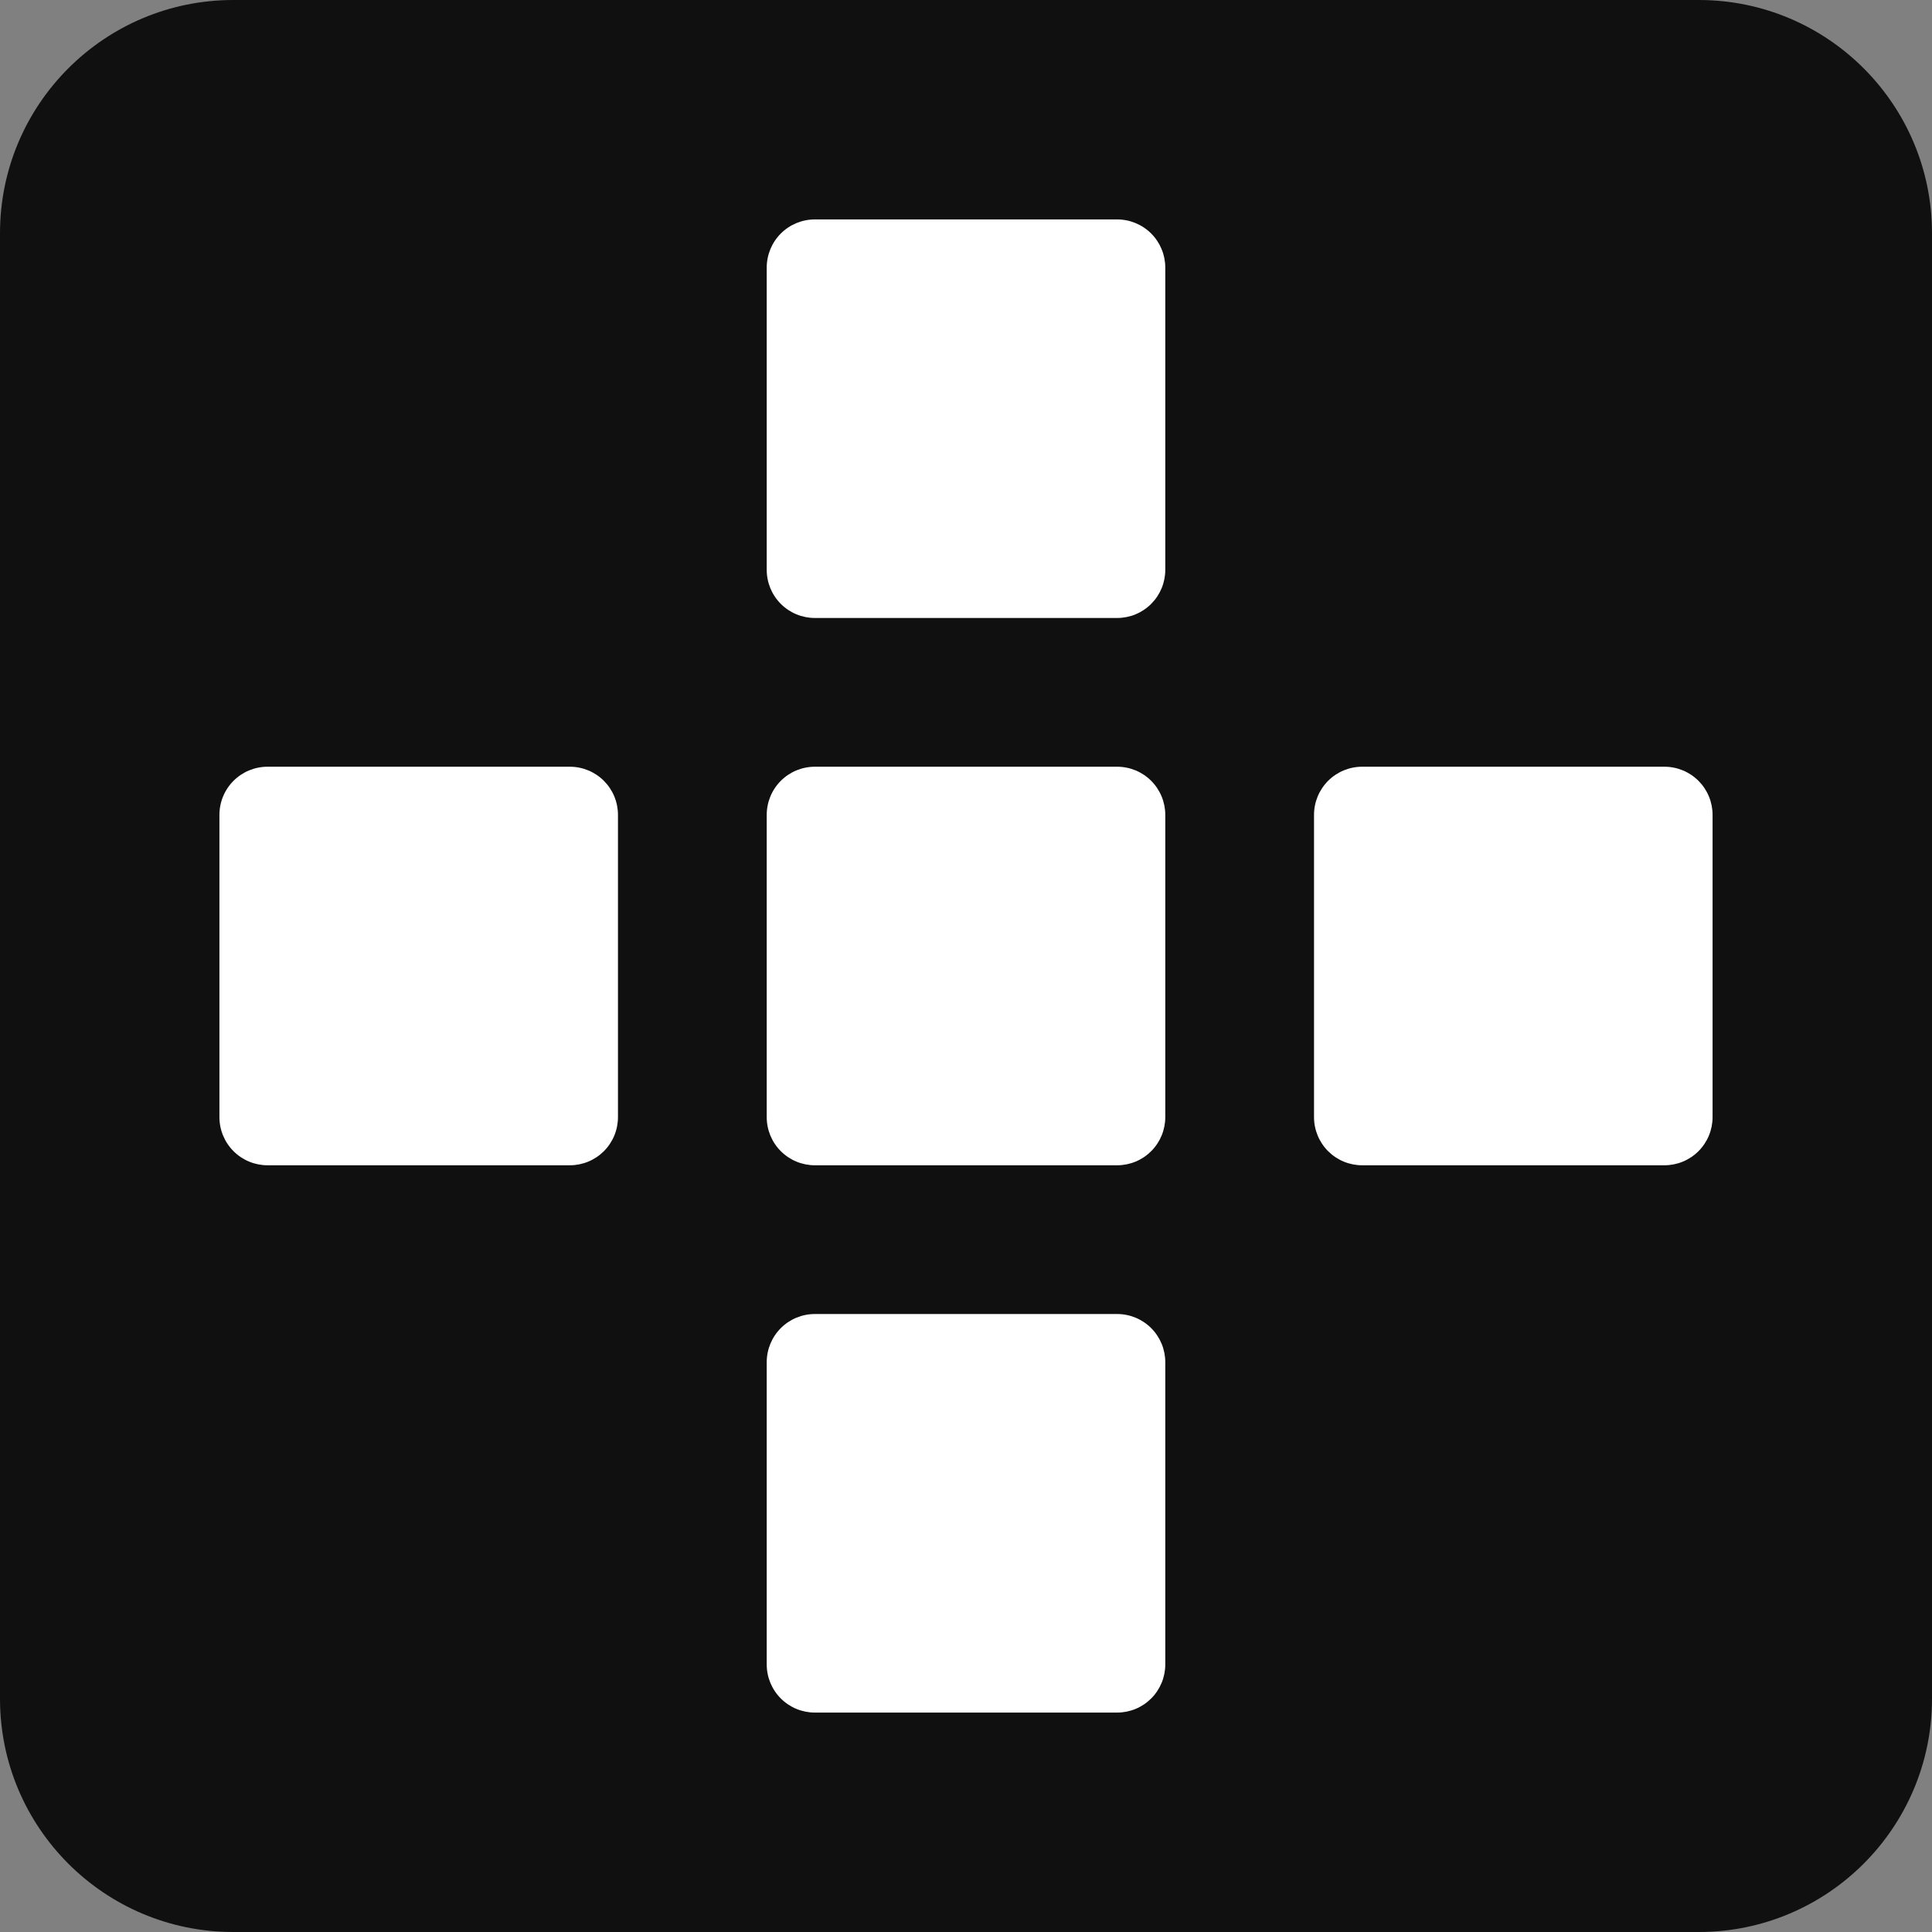 <svg width="200" height="200" viewBox="0 0 200 200" fill="none" xmlns="http://www.w3.org/2000/svg">
<rect x="0" y="0" width="200" height="200" fill="#808080" stroke="none"/>
<g clip-path="url(#clip0_51_235)">
<path d="M175.851 0H24.149C10.812 0 0 10.812 0 24.149V175.851C0 189.188 10.812 200 24.149 200H175.851C189.188 200 200 189.188 200 175.851V24.149C200 10.812 189.188 0 175.851 0Z" fill="#111010"/>
<path d="M115.647 22.715H84.353C83.698 22.715 83.051 22.844 82.446 23.094C81.842 23.344 81.292 23.711 80.83 24.174C80.367 24.636 80 25.186 79.75 25.79C79.5 26.395 79.371 27.043 79.371 27.697V58.991C79.371 59.645 79.5 60.293 79.75 60.898C80 61.502 80.367 62.051 80.83 62.514C81.292 62.977 81.842 63.343 82.446 63.594C83.051 63.844 83.698 63.973 84.353 63.973H115.647C116.301 63.973 116.949 63.844 117.554 63.594C118.158 63.343 118.707 62.977 119.17 62.514C119.633 62.051 119.999 61.502 120.25 60.898C120.5 60.293 120.629 59.645 120.629 58.991V27.697C120.629 27.043 120.5 26.395 120.25 25.79C119.999 25.186 119.633 24.636 119.17 24.174C118.707 23.711 118.158 23.344 117.554 23.094C116.949 22.844 116.301 22.715 115.647 22.715Z" fill="white"/>
<path d="M115.647 79.371H84.353C83.698 79.371 83.051 79.5 82.446 79.75C81.842 80.001 81.292 80.367 80.83 80.83C80.367 81.293 80 81.842 79.75 82.446C79.5 83.051 79.371 83.699 79.371 84.353V115.647C79.371 116.301 79.5 116.949 79.75 117.554C80 118.158 80.367 118.708 80.83 119.17C81.292 119.633 81.842 120 82.446 120.25C83.051 120.5 83.698 120.629 84.353 120.629H115.647C116.301 120.629 116.949 120.5 117.554 120.25C118.158 120 118.707 119.633 119.17 119.17C119.633 118.708 119.999 118.158 120.25 117.554C120.5 116.949 120.629 116.301 120.629 115.647V84.353C120.629 83.699 120.5 83.051 120.25 82.446C119.999 81.842 119.633 81.293 119.17 80.83C118.707 80.367 118.158 80.001 117.554 79.75C116.949 79.5 116.301 79.371 115.647 79.371Z" fill="white"/>
<path d="M115.647 136.027H84.353C83.698 136.027 83.051 136.156 82.446 136.406C81.842 136.657 81.292 137.023 80.83 137.486C80.367 137.949 80 138.498 79.75 139.102C79.5 139.707 79.371 140.355 79.371 141.009V172.303C79.371 172.957 79.5 173.605 79.75 174.21C80 174.814 80.367 175.364 80.83 175.826C81.292 176.289 81.842 176.656 82.446 176.906C83.051 177.156 83.698 177.285 84.353 177.285H115.647C116.301 177.285 116.949 177.156 117.554 176.906C118.158 176.656 118.707 176.289 119.17 175.826C119.633 175.364 119.999 174.814 120.25 174.21C120.5 173.605 120.629 172.957 120.629 172.303V141.009C120.629 140.355 120.5 139.707 120.25 139.102C119.999 138.498 119.633 137.949 119.17 137.486C118.707 137.023 118.158 136.657 117.554 136.406C116.949 136.156 116.301 136.027 115.647 136.027Z" fill="white"/>
<path d="M177.285 115.647V84.353C177.285 83.699 177.156 83.051 176.906 82.446C176.656 81.842 176.289 81.293 175.826 80.83C175.364 80.367 174.814 80.001 174.21 79.75C173.605 79.5 172.957 79.371 172.303 79.371H141.009C140.355 79.371 139.707 79.5 139.102 79.75C138.498 80.001 137.949 80.367 137.486 80.83C137.023 81.293 136.657 81.842 136.406 82.446C136.156 83.051 136.027 83.699 136.027 84.353V115.647C136.027 116.301 136.156 116.949 136.406 117.554C136.657 118.158 137.023 118.708 137.486 119.17C137.949 119.633 138.498 120 139.102 120.25C139.707 120.5 140.355 120.629 141.009 120.629H172.303C172.957 120.629 173.605 120.5 174.21 120.25C174.814 120 175.364 119.633 175.826 119.17C176.289 118.708 176.656 118.158 176.906 117.554C177.156 116.949 177.285 116.301 177.285 115.647Z" fill="white"/>
<path d="M63.972 115.647V84.353C63.972 83.699 63.844 83.051 63.593 82.446C63.343 81.842 62.976 81.293 62.514 80.83C62.051 80.367 61.502 80.001 60.897 79.75C60.293 79.5 59.645 79.371 58.991 79.371H27.697C27.042 79.371 26.394 79.5 25.79 79.75C25.185 80.001 24.636 80.367 24.174 80.83C23.711 81.293 23.344 81.842 23.094 82.446C22.843 83.051 22.715 83.699 22.715 84.353V115.647C22.715 116.301 22.843 116.949 23.094 117.554C23.344 118.158 23.711 118.708 24.174 119.17C24.636 119.633 25.185 120 25.79 120.25C26.394 120.5 27.042 120.629 27.697 120.629H58.991C59.645 120.629 60.293 120.5 60.897 120.25C61.502 120 62.051 119.633 62.514 119.17C62.976 118.708 63.343 118.158 63.593 117.554C63.844 116.949 63.972 116.301 63.972 115.647Z" fill="white"/>
</g>
<defs>
<clipPath id="clip0_51_235">
<rect width="200" height="200" fill="white"/>
</clipPath>
</defs>
</svg>
